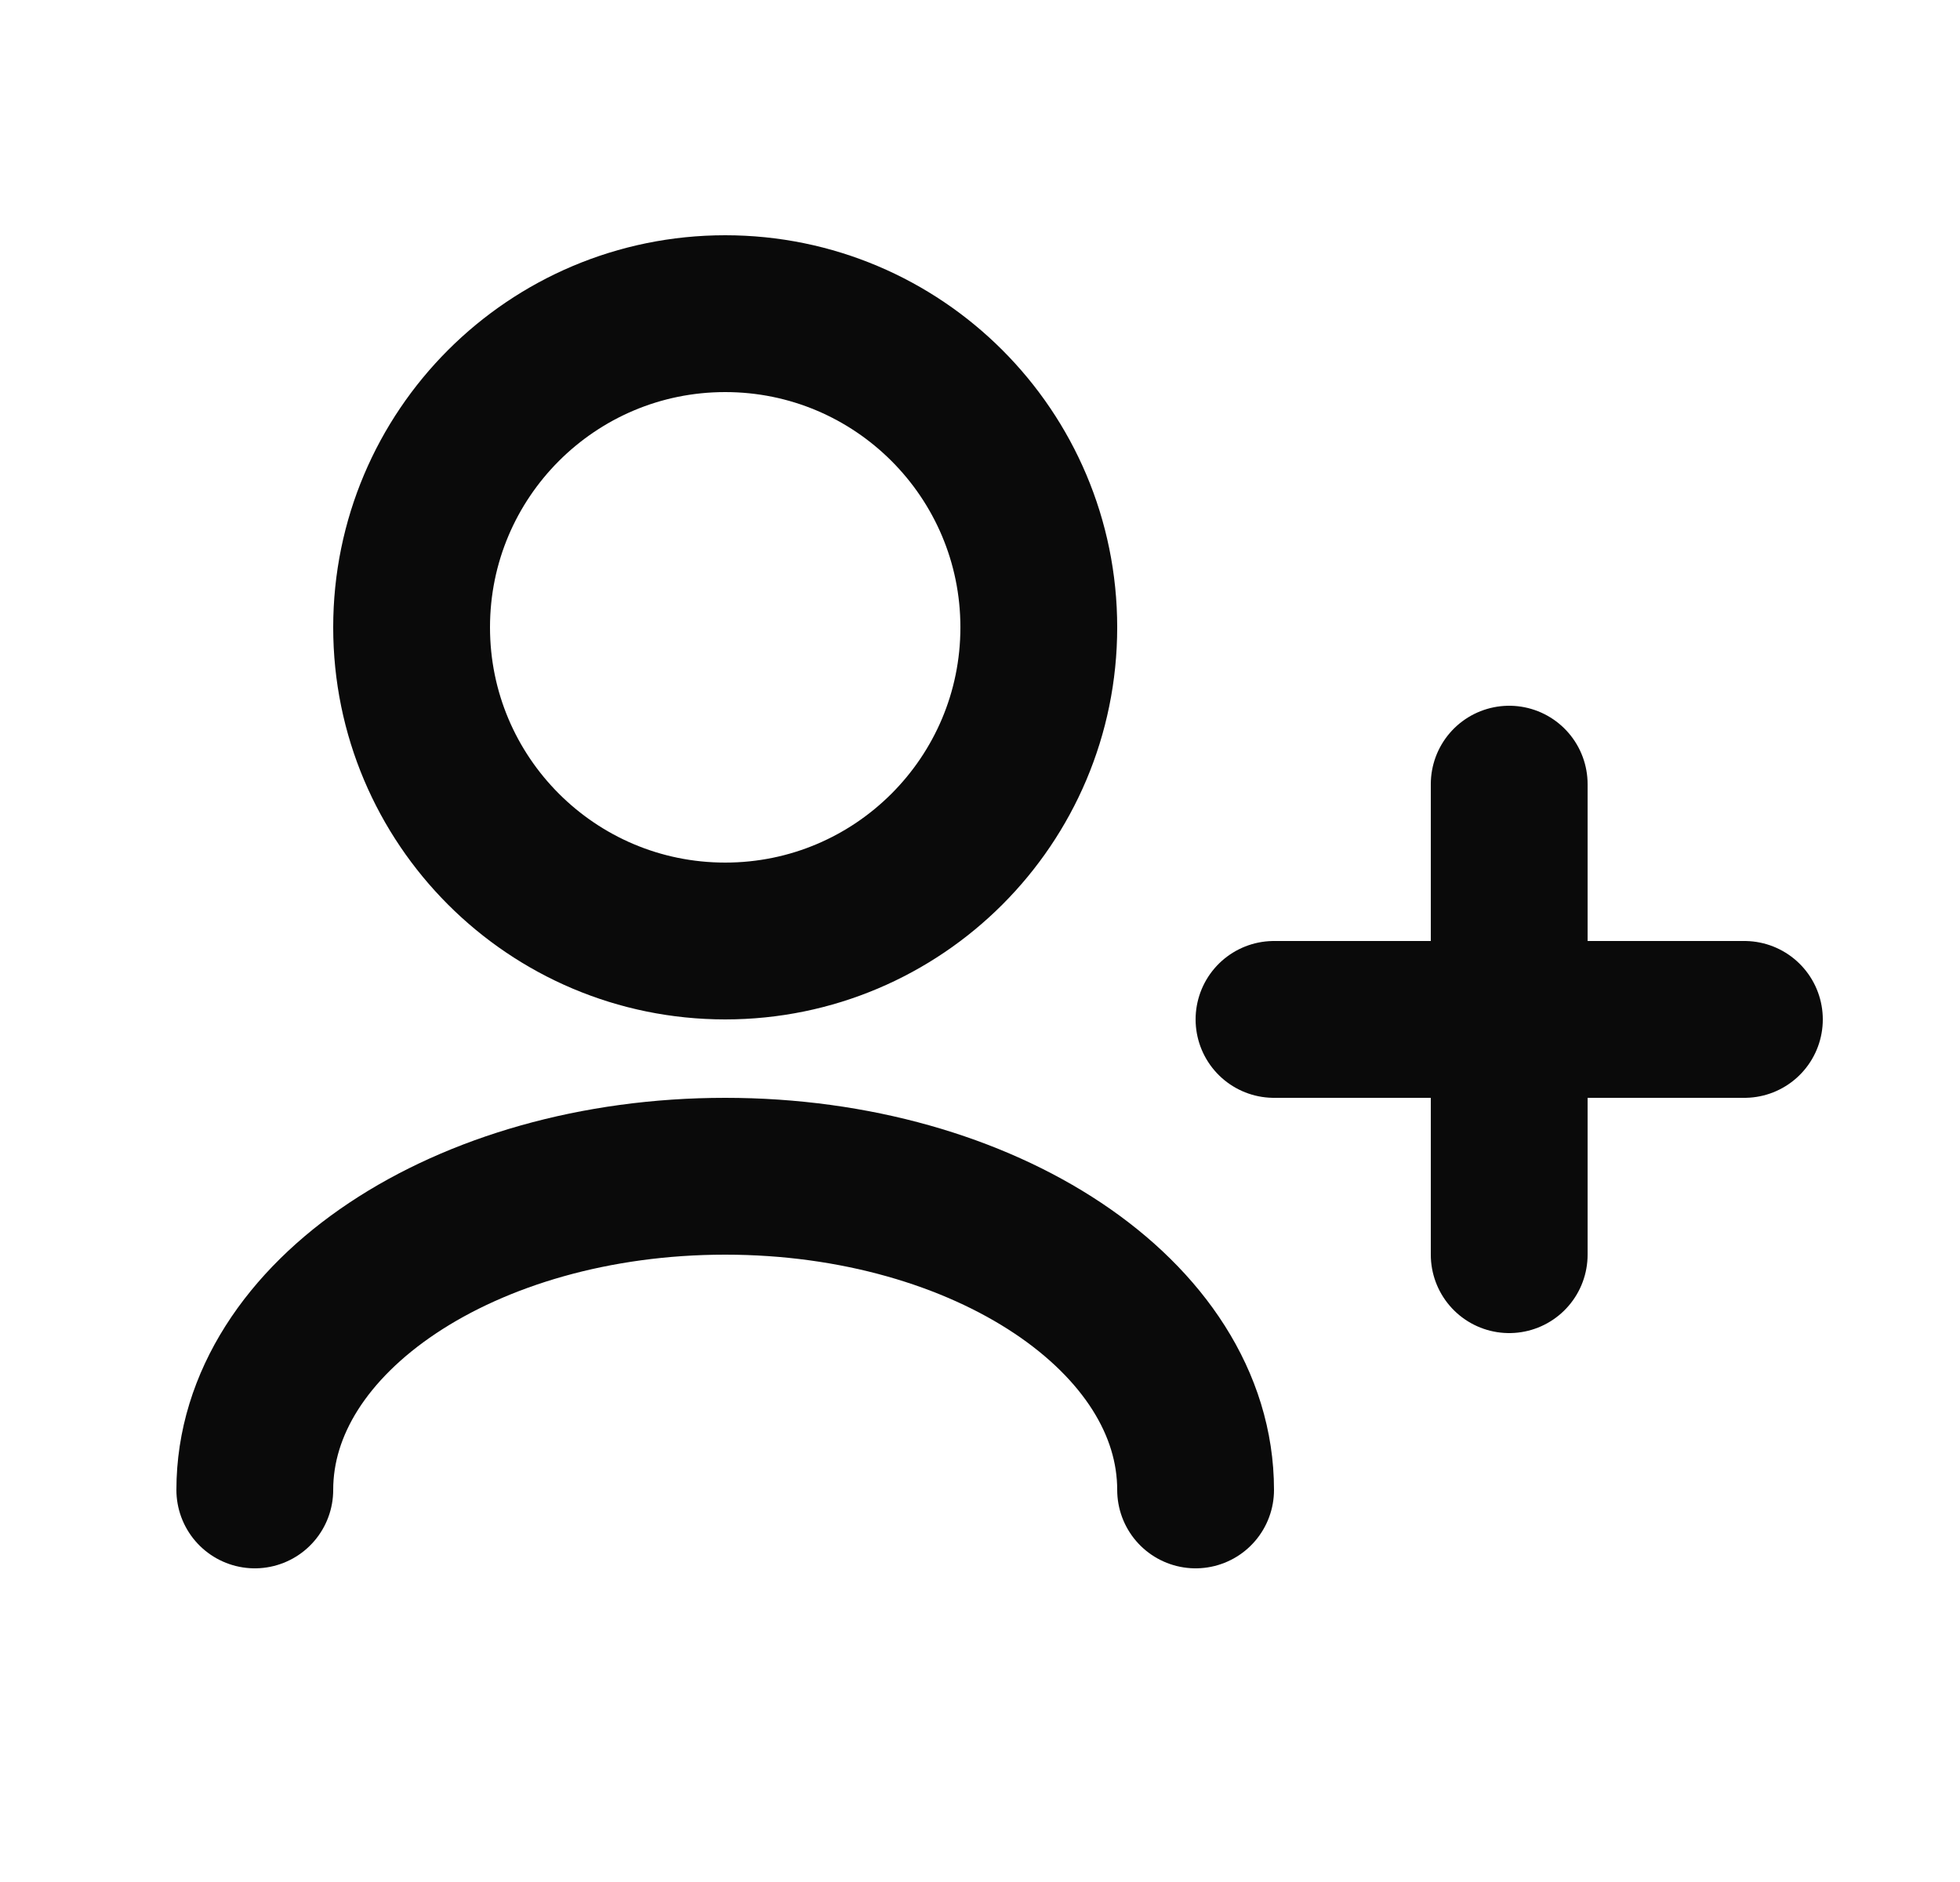 <svg width="25" height="24" viewBox="0 0 25 24" fill="none" xmlns="http://www.w3.org/2000/svg">
<path d="M15.25 19C15.25 16.791 12.564 15 9.25 15C5.936 15 3.25 16.791 3.25 19M19.25 16V13M19.25 13V10M19.25 13H16.25M19.25 13H22.25M9.25 12C7.041 12 5.25 10.209 5.25 8C5.25 5.791 7.041 4 9.25 4C11.459 4 13.25 5.791 13.25 8C13.25 10.209 11.459 12 9.25 12Z" stroke="#0A0A0A" stroke-width="2" stroke-linecap="round" stroke-linejoin="round"/>
</svg>
